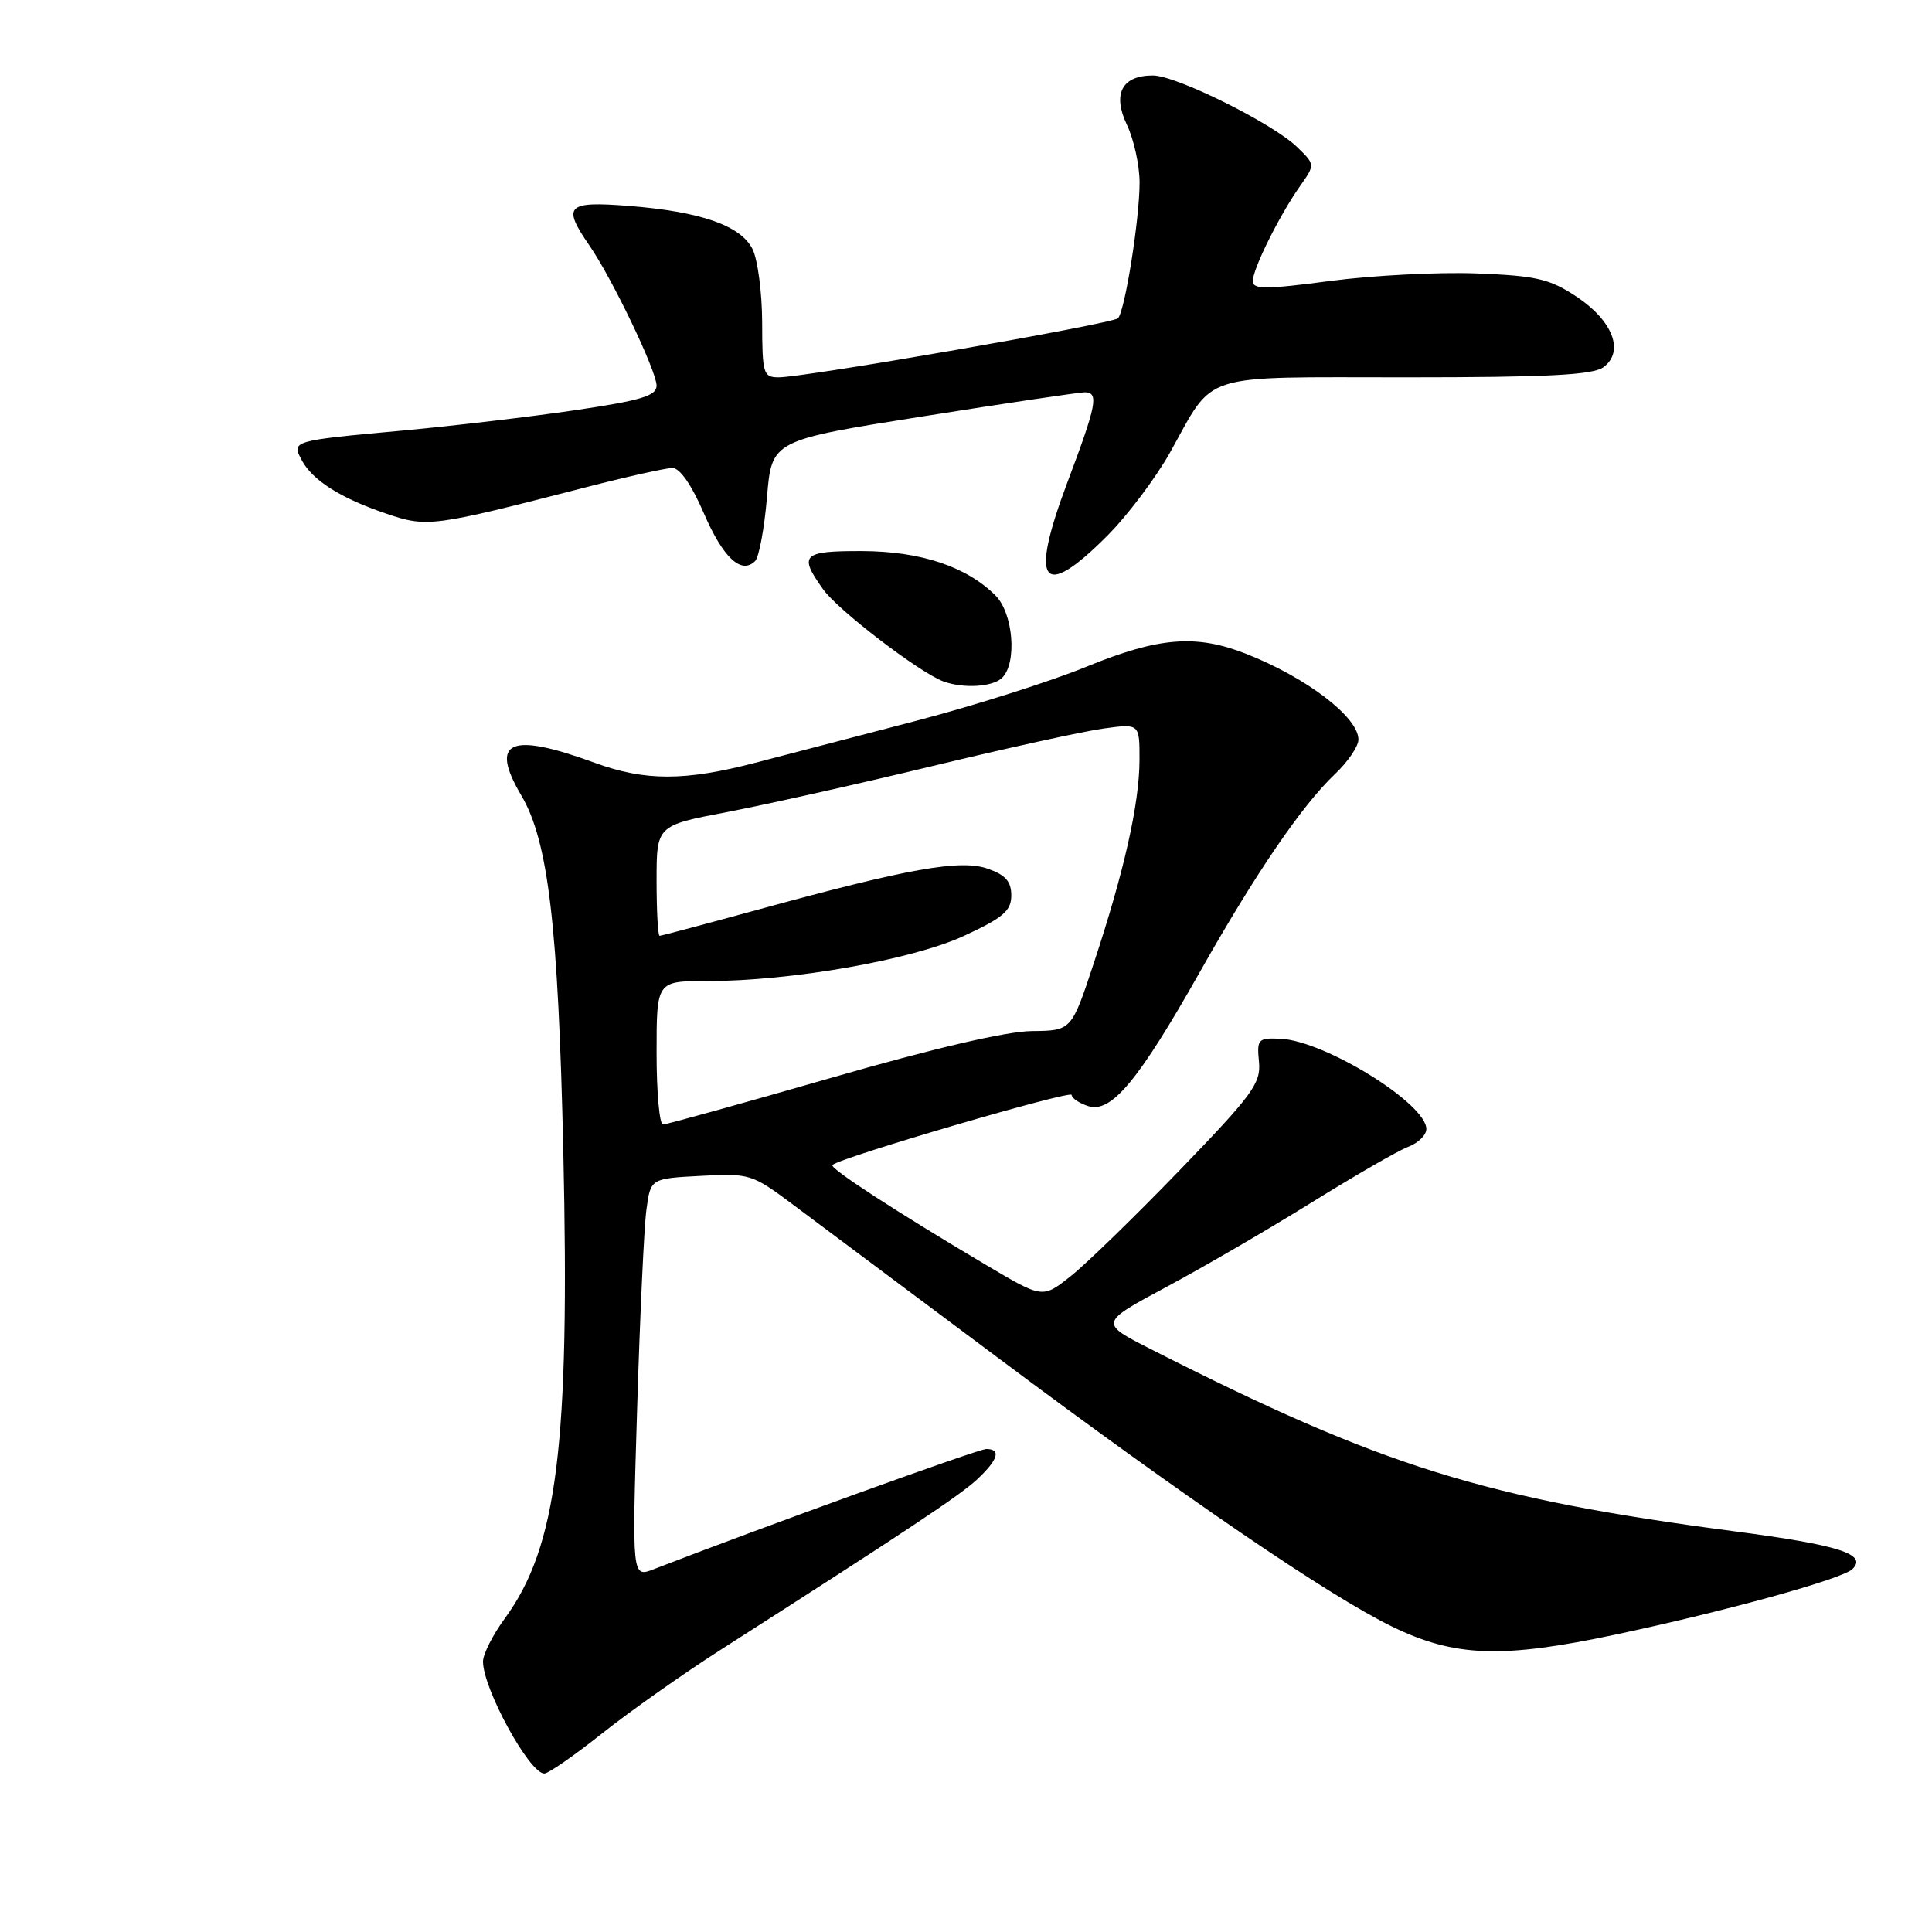 <?xml version="1.0" encoding="UTF-8" standalone="no"?>
<!DOCTYPE svg PUBLIC "-//W3C//DTD SVG 1.1//EN" "http://www.w3.org/Graphics/SVG/1.1/DTD/svg11.dtd" >
<svg xmlns="http://www.w3.org/2000/svg" xmlns:xlink="http://www.w3.org/1999/xlink" version="1.1" viewBox="0 0 256 256">
 <g >
 <path fill="currentColor"
d=" M 79.80 229.67 C 83.49 226.75 90.55 221.76 95.50 218.60 C 120.17 202.82 127.24 198.13 129.51 195.99 C 132.27 193.40 132.68 192.00 130.69 192.00 C 129.64 192.00 101.13 202.31 86.62 207.93 C 83.74 209.05 83.74 209.05 84.42 186.77 C 84.79 174.52 85.34 162.62 85.65 160.33 C 86.20 156.16 86.20 156.16 92.85 155.81 C 99.31 155.46 99.66 155.57 105.00 159.56 C 108.03 161.82 120.17 170.90 132.00 179.74 C 156.96 198.41 176.03 211.42 184.42 215.51 C 192.74 219.57 198.99 219.80 214.11 216.58 C 228.76 213.47 244.11 209.22 245.45 207.92 C 247.49 205.94 243.72 204.73 229.85 202.91 C 196.65 198.55 183.17 194.35 152.57 178.81 C 145.65 175.30 145.65 175.30 154.57 170.52 C 159.48 167.89 168.14 162.85 173.82 159.32 C 179.50 155.79 185.23 152.48 186.57 151.97 C 187.91 151.47 189.00 150.40 189.00 149.60 C 189.00 146.23 175.53 137.90 169.67 137.64 C 166.70 137.51 166.53 137.69 166.82 140.68 C 167.10 143.52 166.00 145.03 156.36 155.01 C 150.43 161.15 143.91 167.49 141.86 169.11 C 138.15 172.05 138.15 172.05 130.82 167.71 C 118.80 160.59 109.88 154.79 110.30 154.37 C 111.27 153.39 142.00 144.39 142.00 145.08 C 142.00 145.51 143.00 146.18 144.21 146.57 C 147.24 147.53 150.86 143.19 158.96 128.84 C 166.41 115.66 172.52 106.71 176.90 102.56 C 178.60 100.95 180.00 98.89 180.00 98.00 C 180.00 95.03 173.14 89.79 165.13 86.64 C 158.48 84.02 153.54 84.42 143.94 88.35 C 139.24 90.28 129.11 93.49 121.44 95.50 C 113.77 97.50 104.17 100.01 100.09 101.07 C 90.73 103.51 85.46 103.51 78.79 101.07 C 67.54 96.95 64.81 98.17 69.08 105.41 C 72.65 111.45 73.97 122.70 74.64 152.50 C 75.52 191.53 73.84 204.94 66.89 214.45 C 65.30 216.62 64.00 219.19 64.00 220.16 C 64.00 223.76 70.15 235.00 72.12 235.00 C 72.66 235.00 76.12 232.60 79.80 229.67 Z  M 132.80 89.80 C 134.79 87.81 134.26 81.26 131.91 78.91 C 128.07 75.07 122.00 73.05 114.25 73.02 C 106.30 73.00 105.79 73.50 109.07 78.09 C 111.03 80.85 121.82 89.11 125.00 90.29 C 127.67 91.27 131.57 91.03 132.80 89.80 Z  M 146.65 71.06 C 149.37 68.35 153.14 63.34 155.04 59.95 C 161.05 49.20 158.55 50.00 186.31 50.00 C 205.09 50.00 211.04 49.69 212.46 48.66 C 215.28 46.59 213.72 42.50 208.87 39.29 C 205.31 36.94 203.56 36.54 195.64 36.23 C 190.61 36.04 181.89 36.49 176.25 37.23 C 167.72 38.36 166.00 38.36 166.00 37.25 C 166.00 35.63 169.52 28.55 172.26 24.66 C 174.27 21.81 174.27 21.81 171.88 19.49 C 168.65 16.35 155.86 10.00 152.76 10.00 C 148.64 10.00 147.37 12.45 149.34 16.58 C 150.25 18.50 151.00 21.93 151.00 24.20 C 151.00 29.03 149.06 41.20 148.14 42.17 C 147.44 42.90 106.69 50.00 103.18 50.00 C 101.14 50.00 101.00 49.53 100.99 42.75 C 100.98 38.76 100.40 34.38 99.71 33.00 C 98.13 29.87 92.82 28.03 83.25 27.28 C 75.09 26.64 74.47 27.27 78.08 32.50 C 81.11 36.88 87.00 49.17 87.00 51.10 C 87.00 52.45 84.96 53.06 76.25 54.35 C 70.34 55.22 60.10 56.43 53.50 57.04 C 38.63 58.40 38.61 58.41 39.99 60.99 C 41.42 63.66 45.16 66.02 51.18 68.06 C 56.62 69.90 57.24 69.82 77.50 64.60 C 83.00 63.18 88.21 62.02 89.09 62.01 C 90.08 62.00 91.65 64.26 93.26 68.00 C 95.81 73.91 98.23 76.17 100.06 74.34 C 100.57 73.83 101.28 70.02 101.63 65.88 C 102.26 58.34 102.26 58.34 122.38 55.16 C 133.45 53.40 143.06 51.98 143.75 51.98 C 145.63 52.01 145.31 53.63 141.44 63.90 C 136.37 77.35 138.05 79.67 146.65 71.06 Z  M 87.00 139.50 C 87.00 130.00 87.00 130.00 93.62 130.00 C 104.87 130.00 120.86 127.19 127.75 124.00 C 132.93 121.60 134.00 120.69 134.00 118.65 C 134.00 116.80 133.23 115.93 130.89 115.11 C 127.26 113.84 120.41 115.06 100.49 120.52 C 93.51 122.43 87.62 124.00 87.40 124.00 C 87.18 124.00 87.00 120.71 87.00 116.69 C 87.00 109.39 87.00 109.39 96.25 107.62 C 101.34 106.65 113.60 103.91 123.50 101.52 C 133.40 99.13 143.64 96.88 146.25 96.53 C 151.00 95.88 151.00 95.88 150.99 100.69 C 150.97 106.51 148.97 115.43 144.96 127.54 C 141.98 136.57 141.98 136.57 136.74 136.62 C 133.41 136.64 123.68 138.91 110.10 142.83 C 98.32 146.22 88.31 149.00 87.85 149.00 C 87.38 149.00 87.00 144.72 87.00 139.50 Z "/>
</g>
</svg>